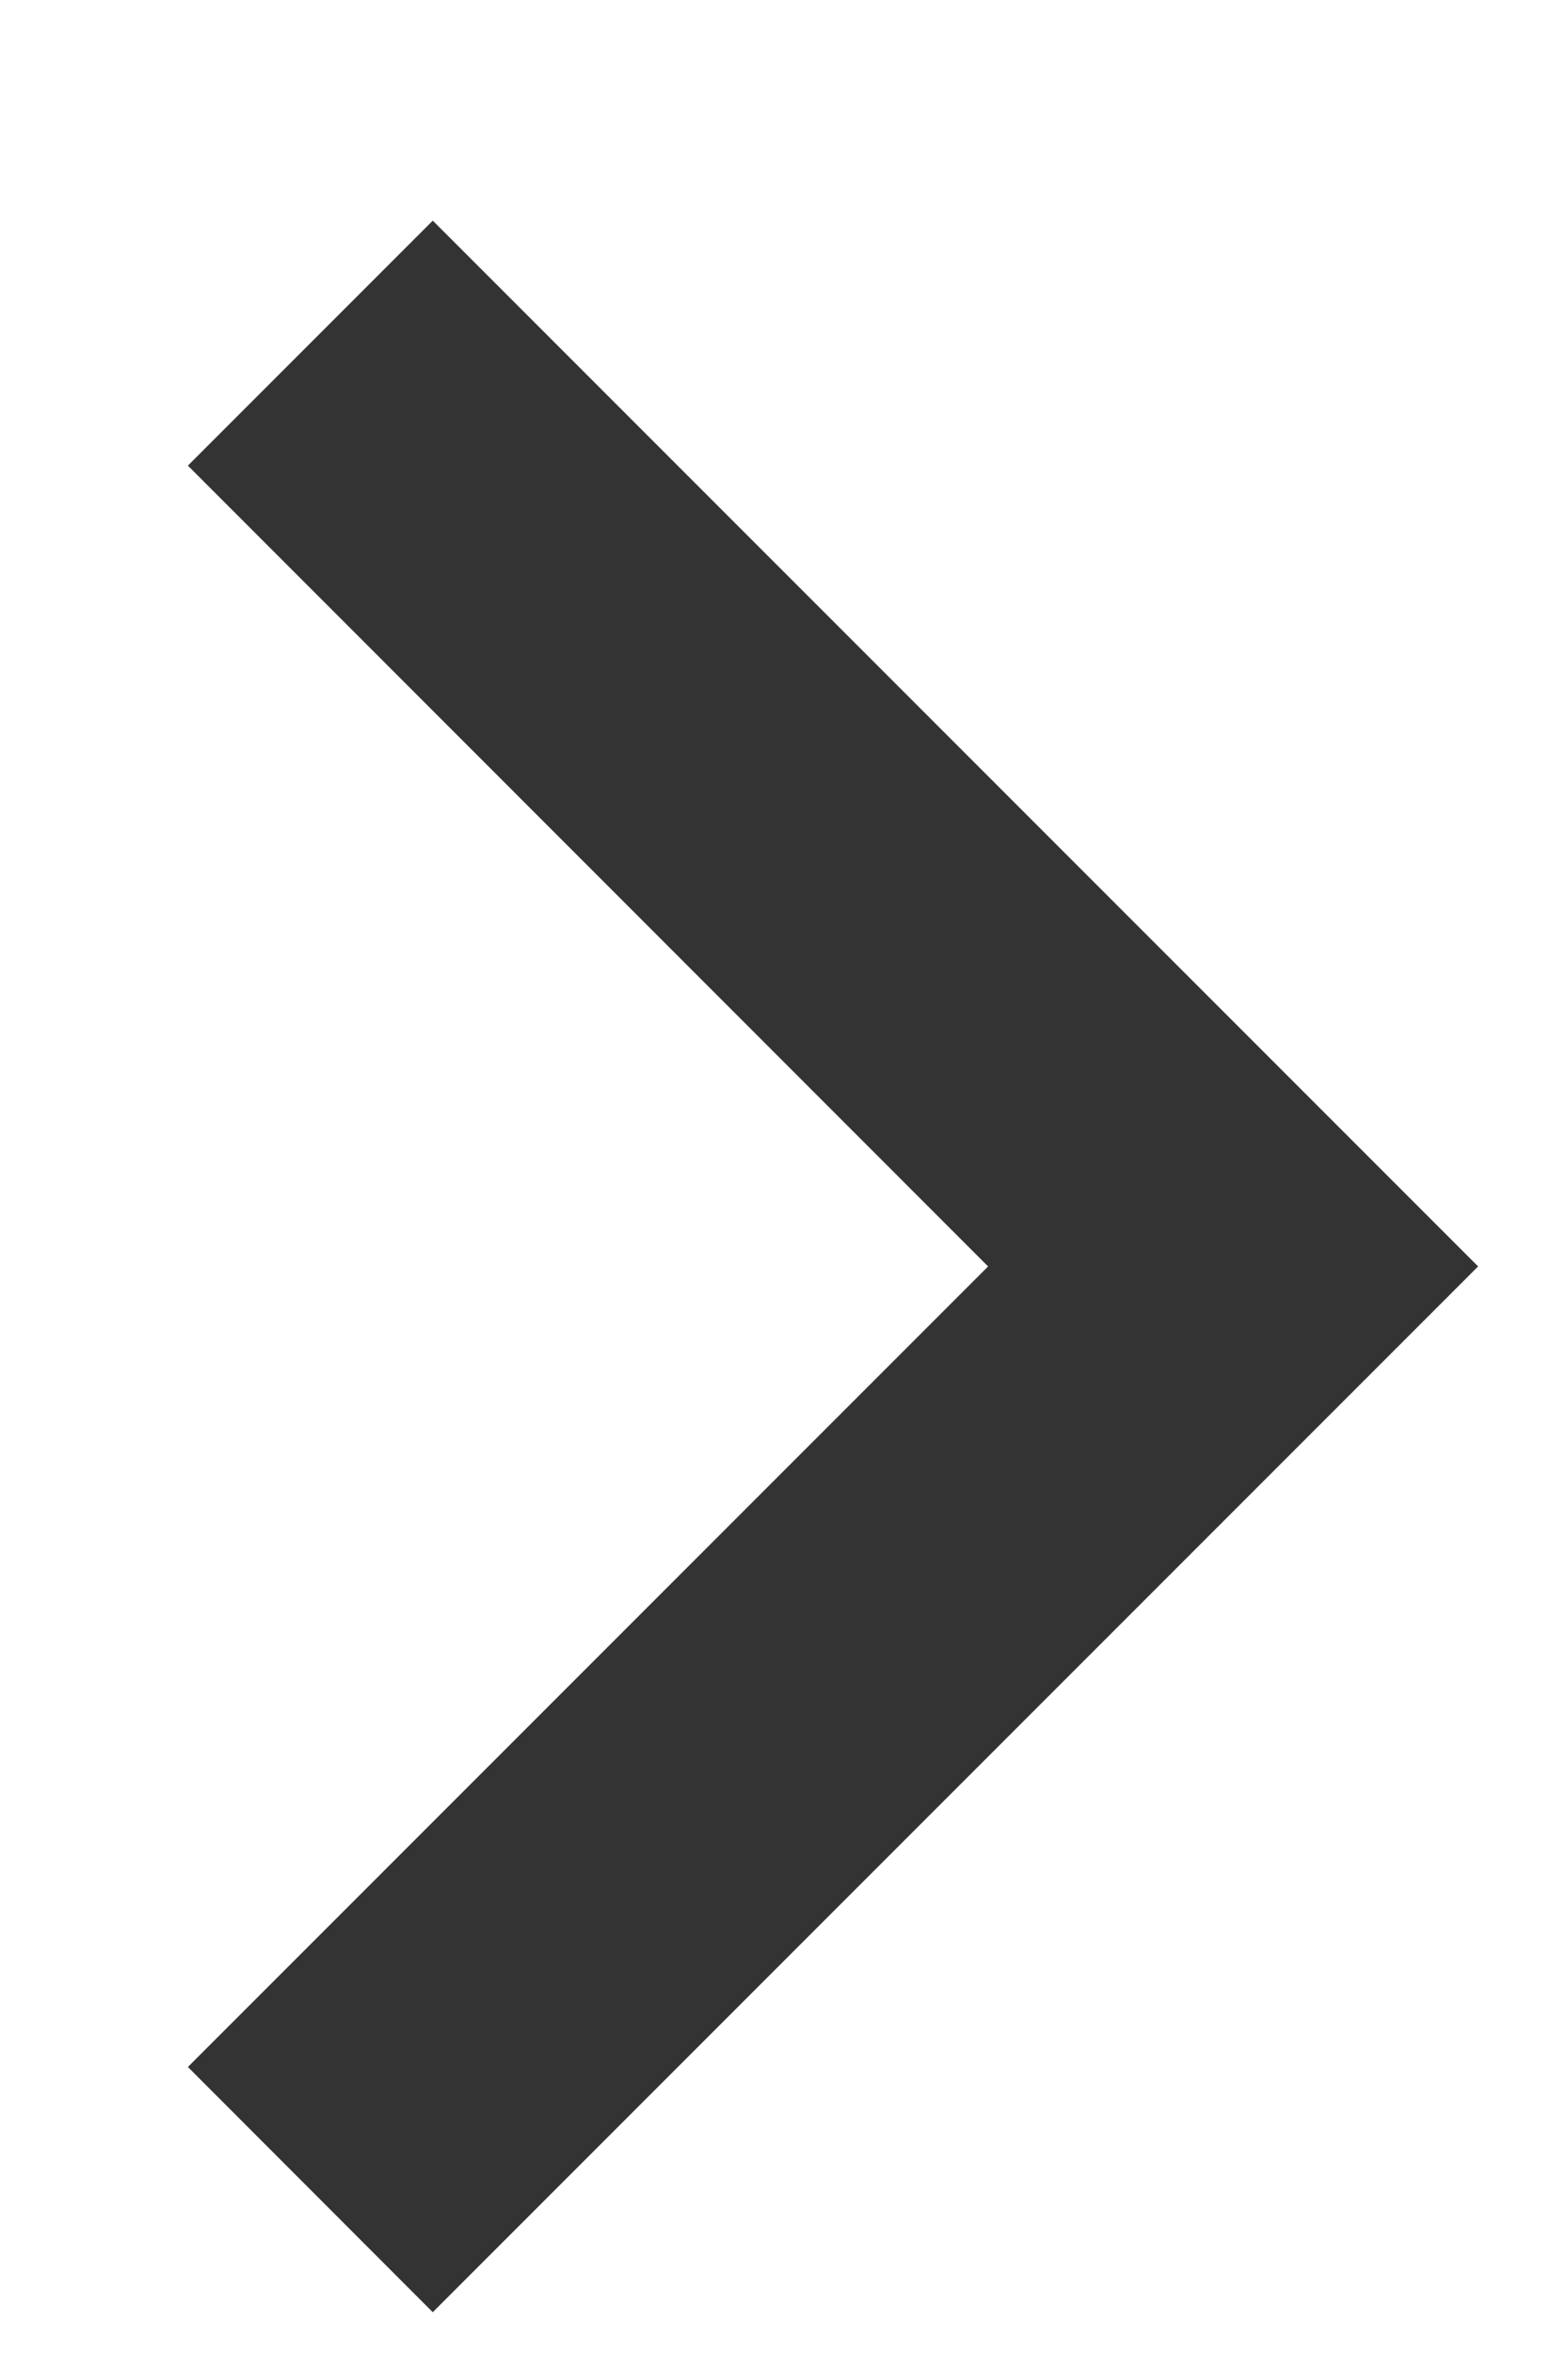 <svg xmlns="http://www.w3.org/2000/svg" width="6" height="9" viewBox="0 0 6 9">
  <polygon fill="#333" fill-rule="evenodd" points="5.719 10.906 8.781 7.844 5.719 4.781 6.656 3.844 10.656 7.844 6.656 11.844" transform="translate(-5 -3)"/>
</svg>
